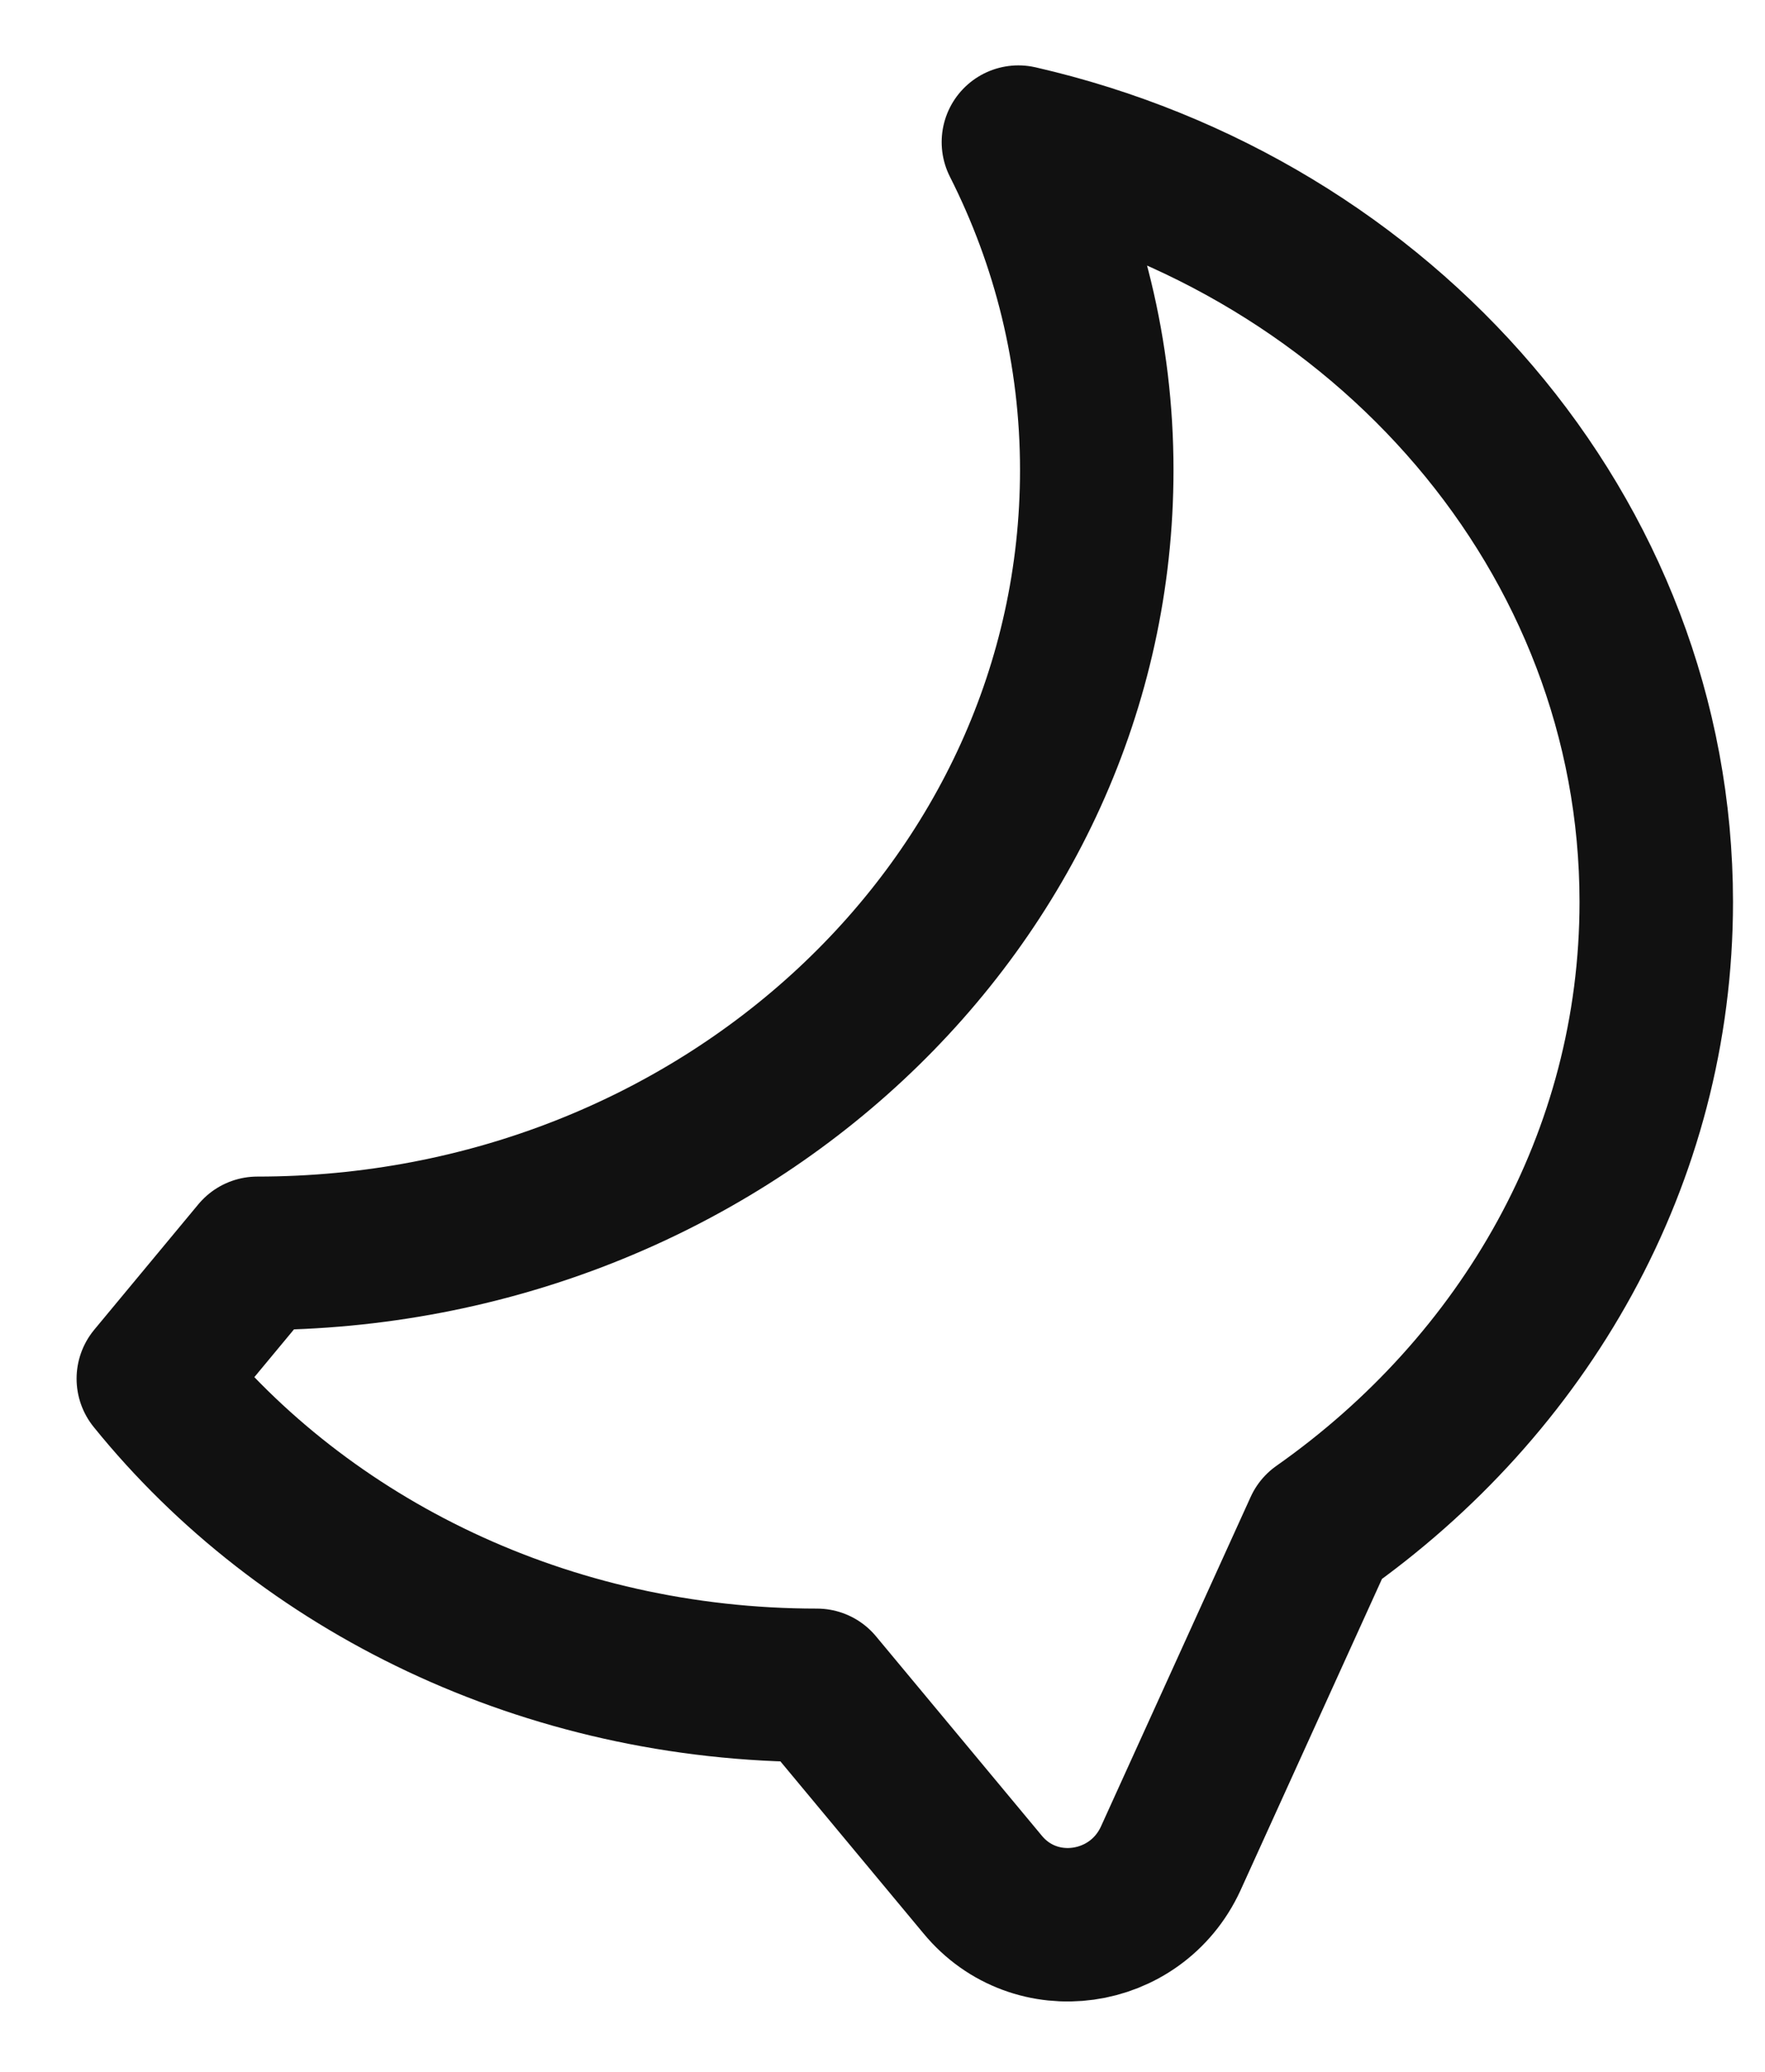 <svg width="23" height="27" viewBox="0 0 23 27" fill="none" xmlns="http://www.w3.org/2000/svg">
<path d="M21.583 11.754C21.583 15.094 19.863 18.054 17.208 19.921L15.254 24.223C14.802 25.2 13.49 25.39 12.804 24.558L10.646 21.963C7.117 21.963 3.967 20.402 1.998 17.967L3.354 16.333C9.392 16.333 14.292 11.769 14.292 6.125C14.292 4.594 13.927 3.15 13.271 1.852C18.04 2.946 21.583 6.971 21.583 11.754Z" stroke="#111111" stroke-width="2" stroke-linecap="round" stroke-linejoin="round"/>
</svg>
